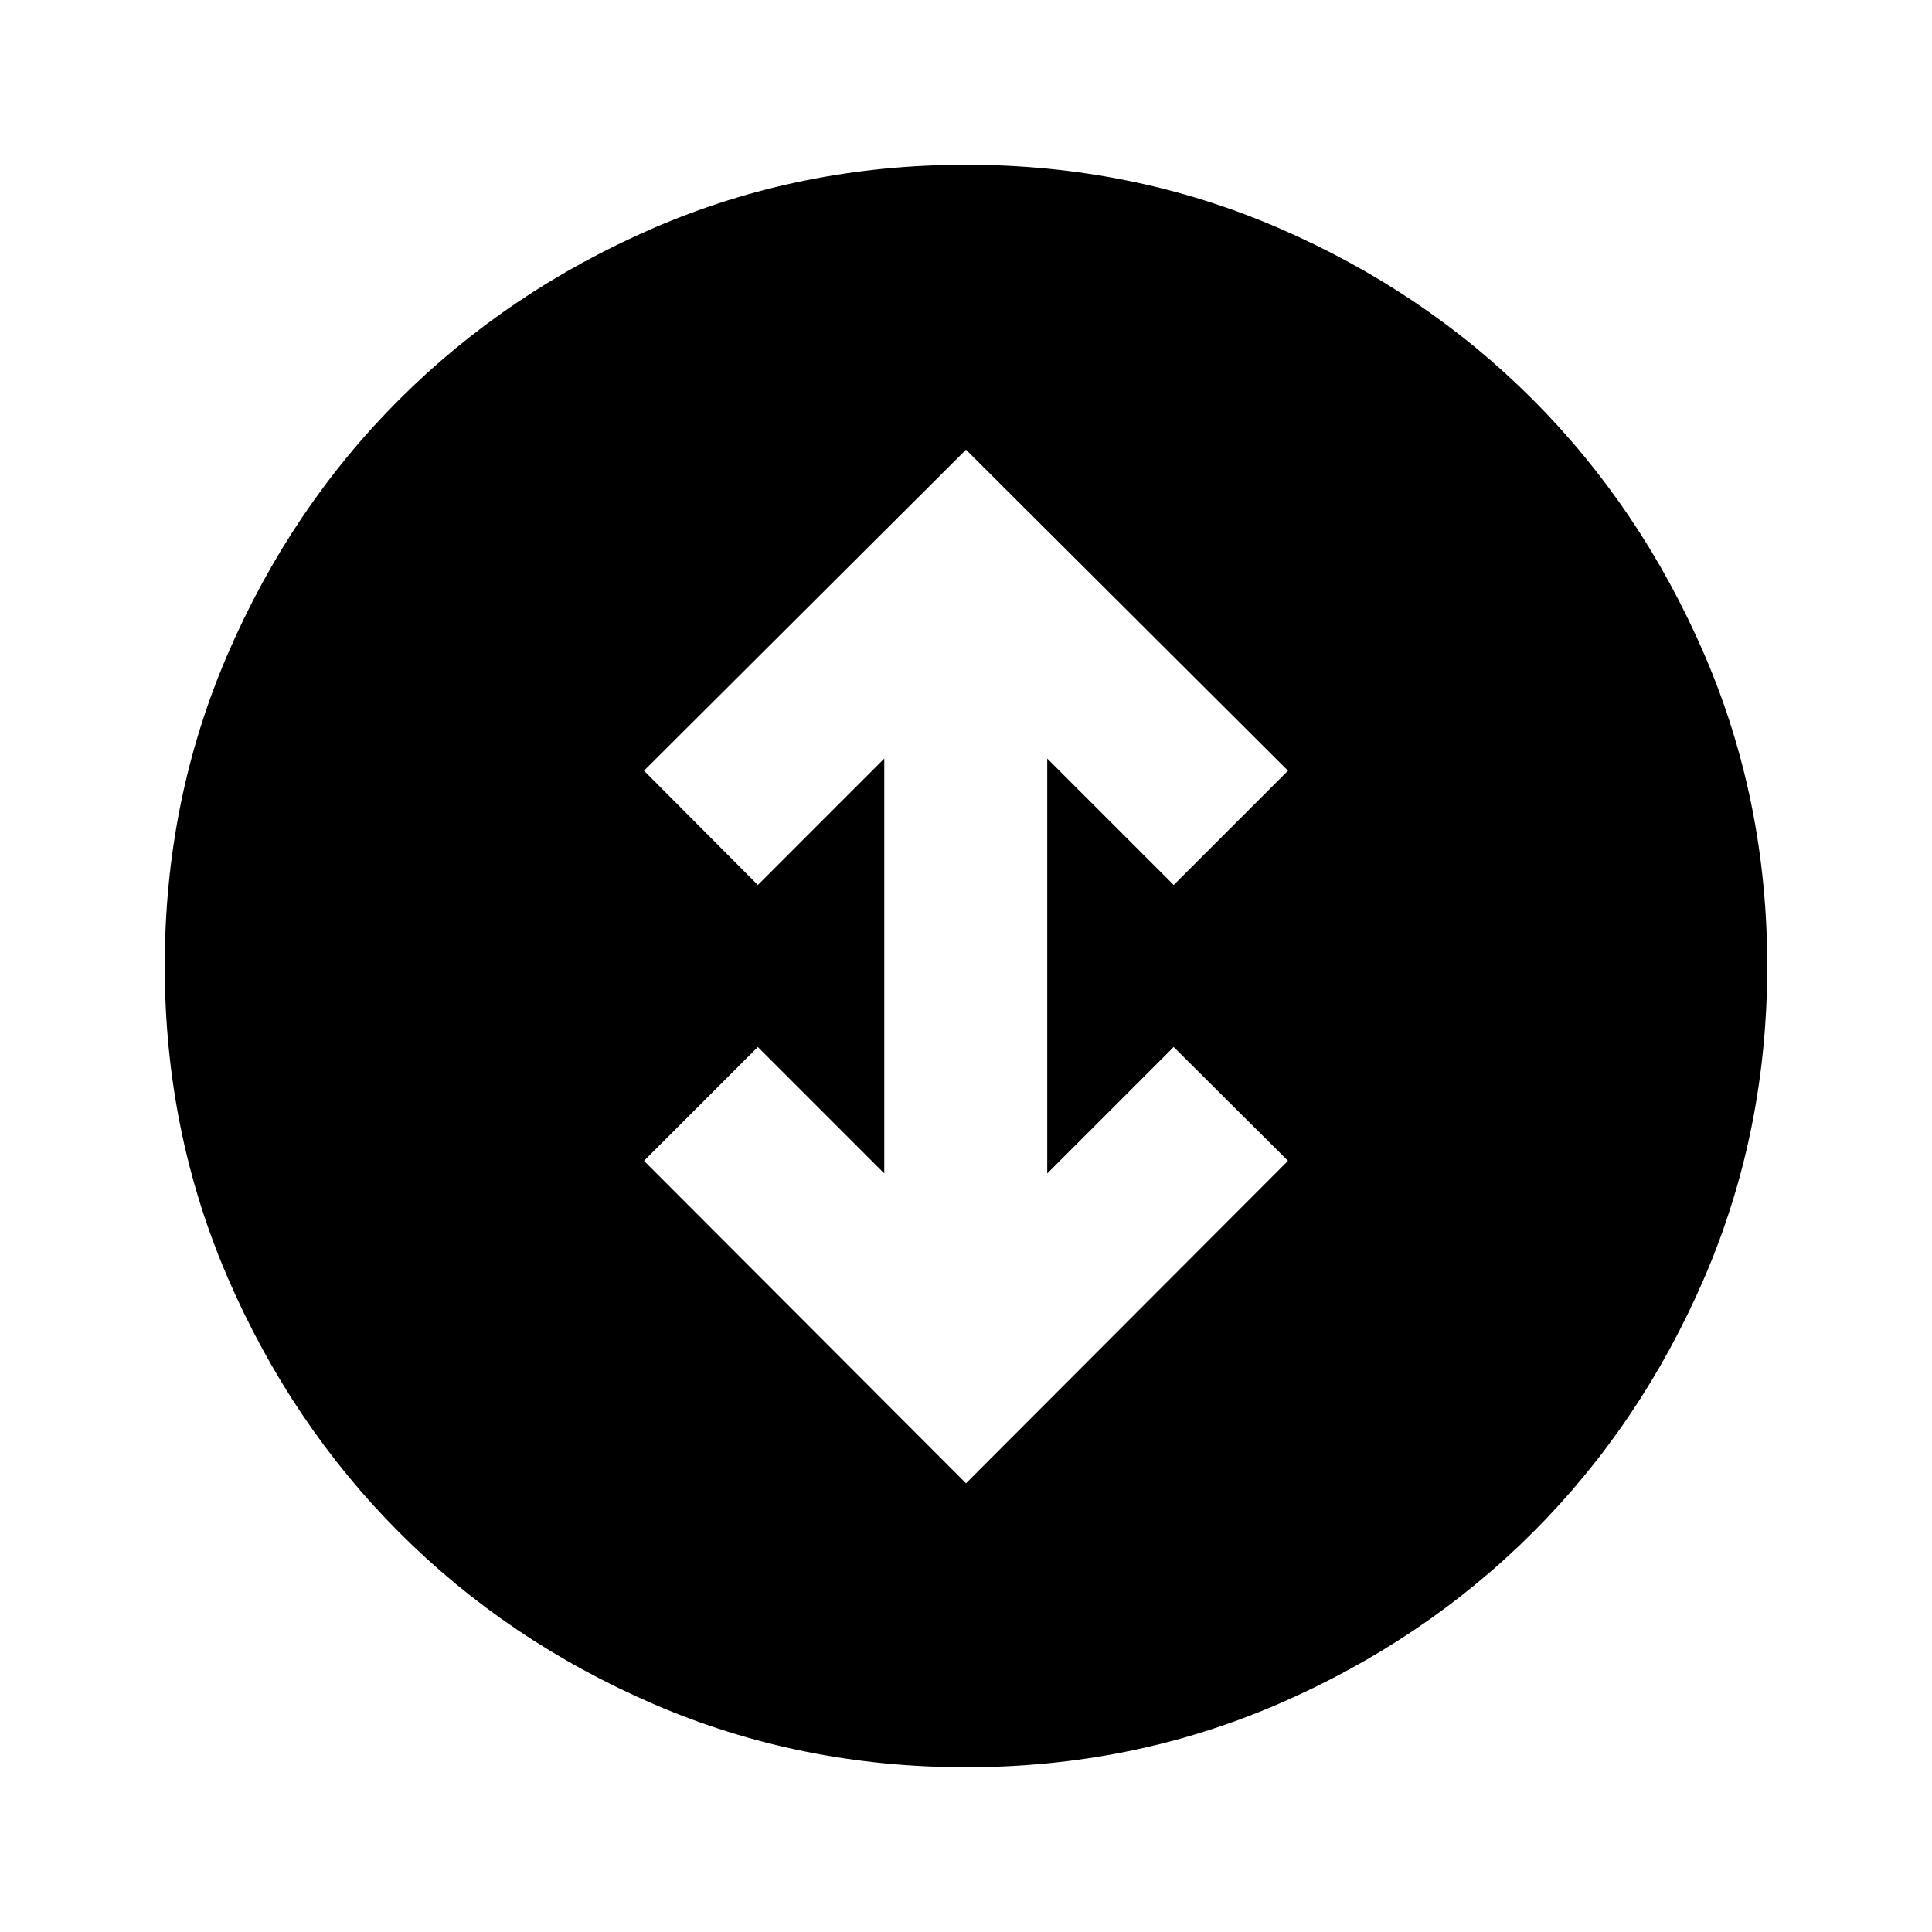 <svg xmlns="http://www.w3.org/2000/svg" height="24" viewBox="0 -960 960 960" width="24"><path d="M480-222.96 640-383.2l-56.8-56.56-62.83 62.83v-206.14l62.83 62.83 56.8-56.8-160-159.5-160 159.5 56.57 56.8 62.82-62.83v206.14l-62.82-62.83L320-383.2l160 160.24Zm0 141.09q-82.58 0-155.17-31.36-72.6-31.36-126.43-85.29-53.83-53.94-85.18-126.46Q81.87-397.5 81.87-480q0-82.58 31.36-155.17 31.36-72.6 85.29-126.43 53.94-53.83 126.46-85.18Q397.5-878.13 480-878.13q82.58 0 155.17 31.36 72.6 31.36 126.43 85.29 53.83 53.94 85.18 126.46Q878.13-562.5 878.13-480q0 82.58-31.36 155.17-31.36 72.6-85.29 126.43-53.94 53.83-126.46 85.18Q562.5-81.87 480-81.87Z"/></svg>